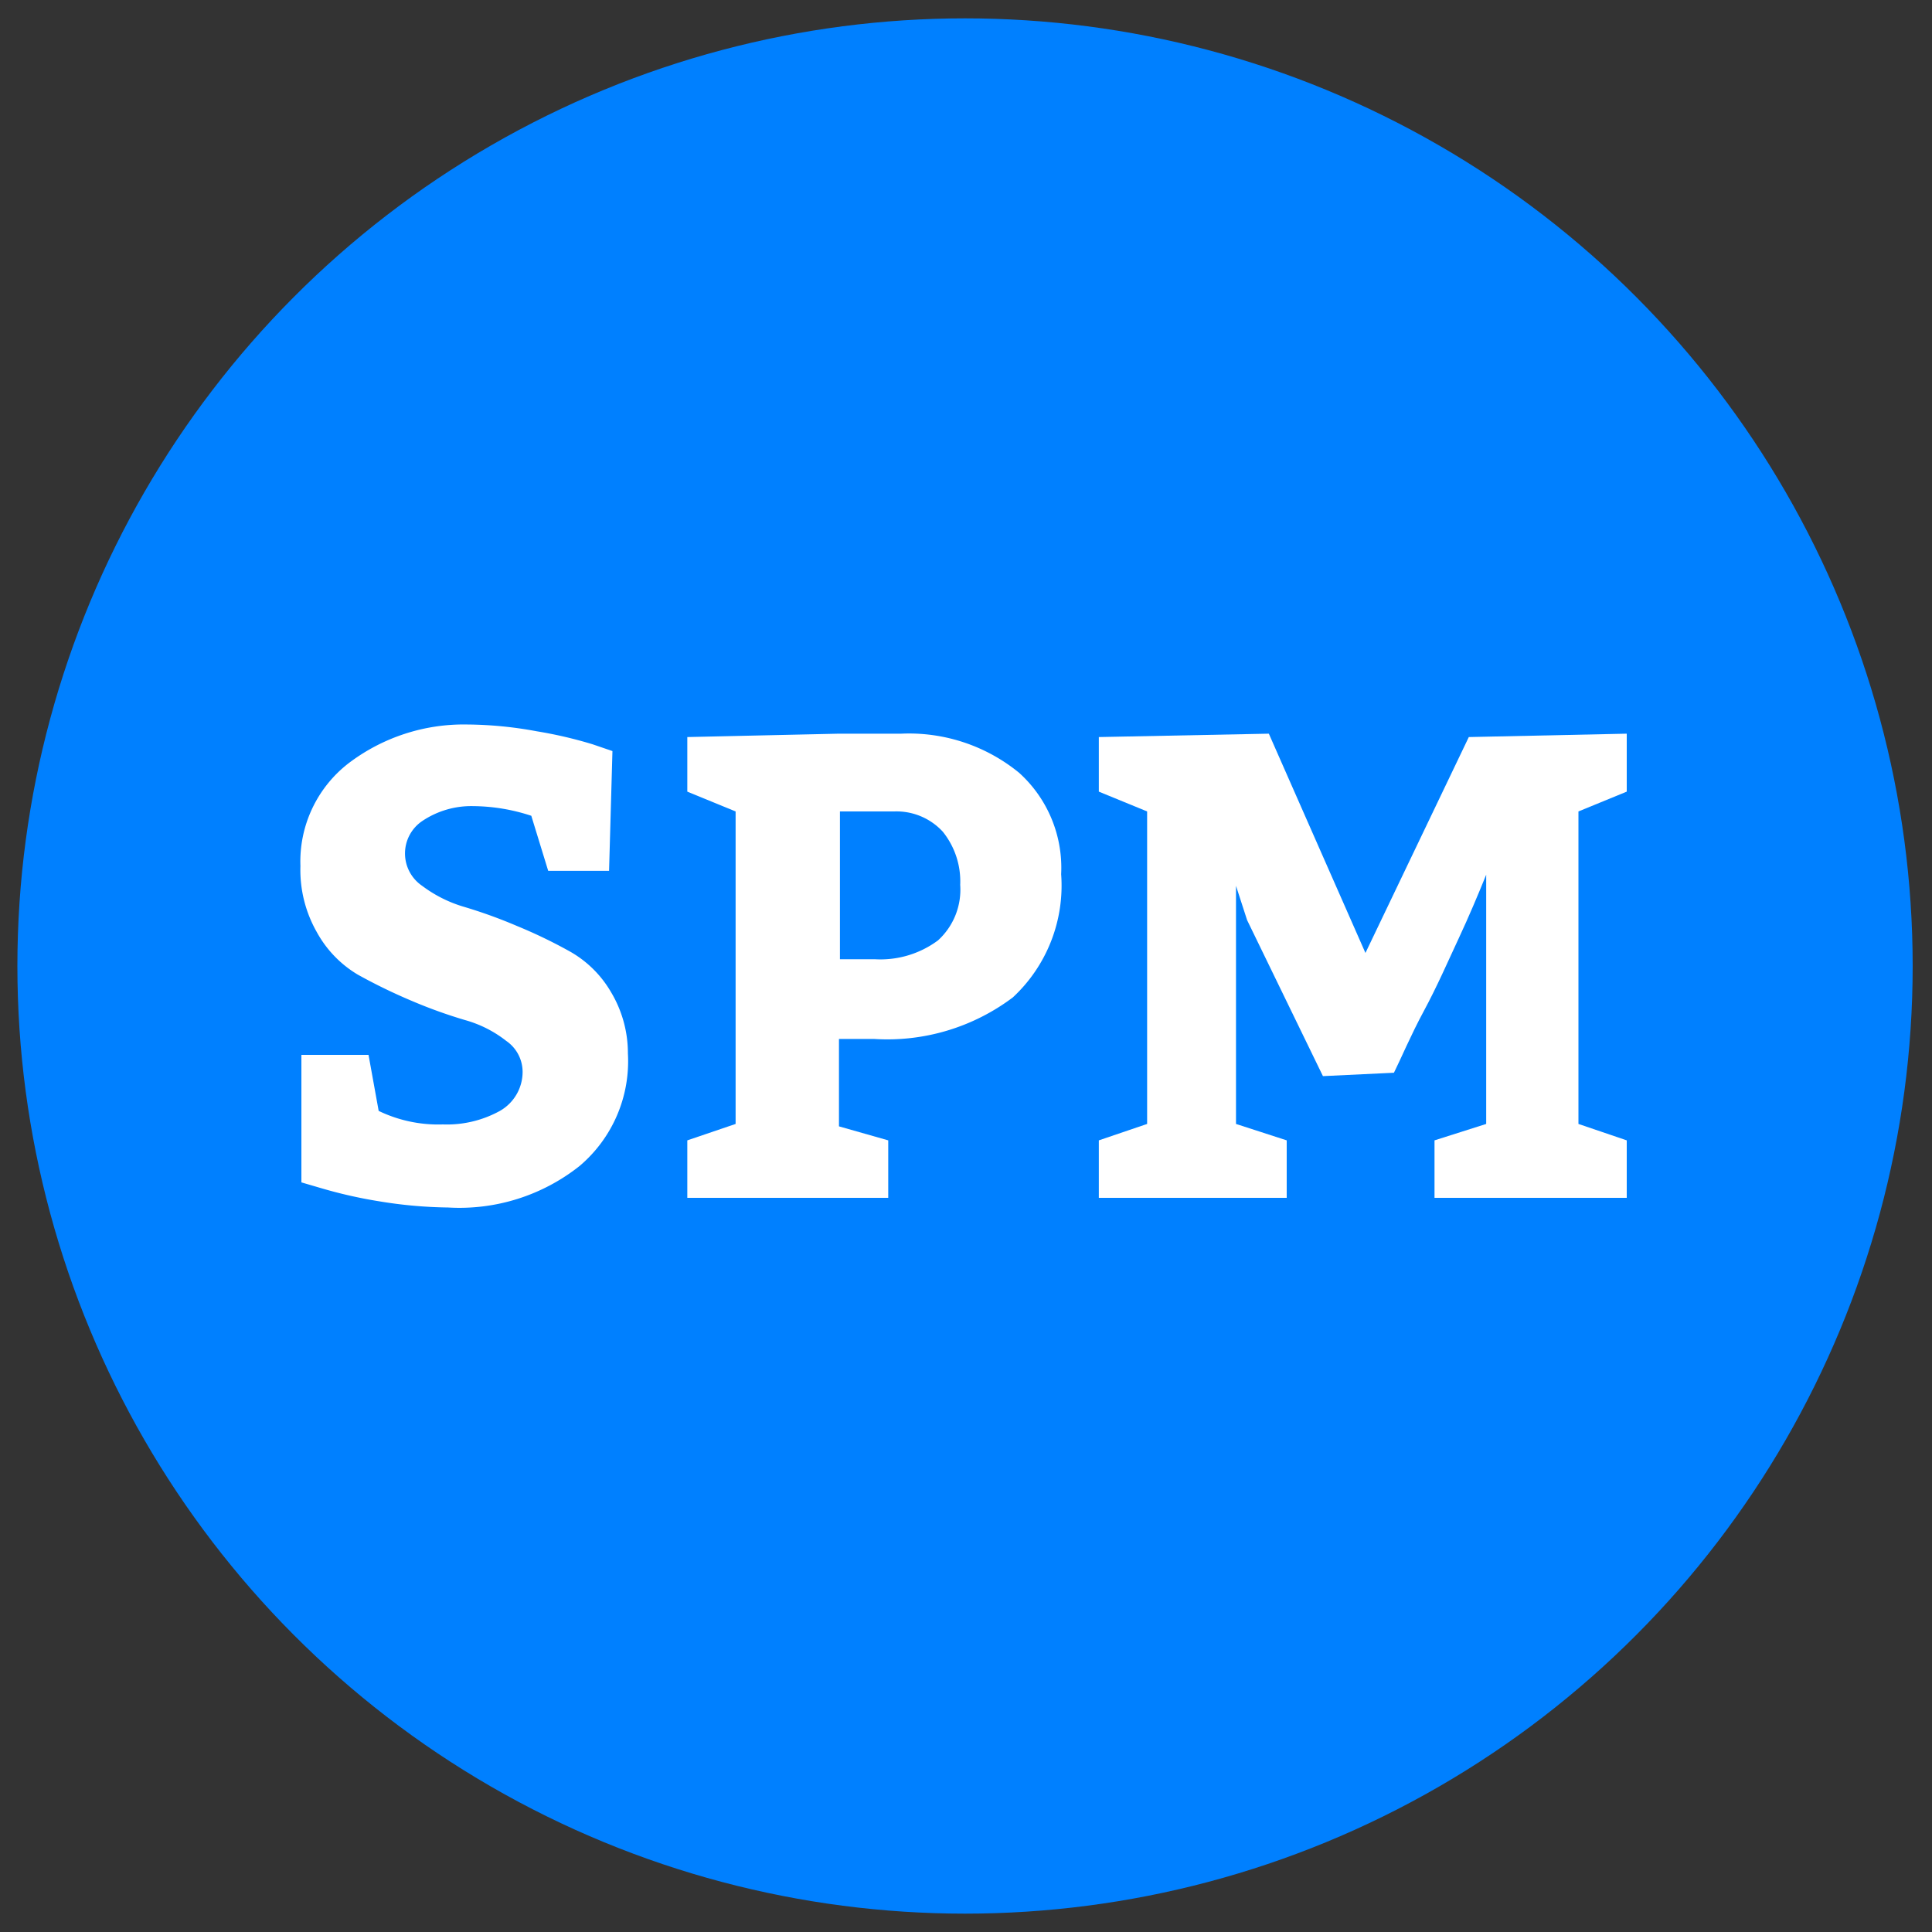 <svg id="Layer_1" data-name="Layer 1" xmlns="http://www.w3.org/2000/svg" width="40" height="40" viewBox="0 0 40 40">
  <rect x="0" y="0" width="40" height="40" fill="#333333" stroke="none"/>
  <defs>
    <style>
      .cls-1 {
        fill: #0080FF;
      }

      .cls-2 {
        fill: #fff;
      }
    </style>
  </defs>
  <circle class="cls-1" cx="19.98" cy="20" r="19.62"/>
  <g>
    <path class="cls-2" d="M7.63,21.84,7.84,23a2.84,2.84,0,0,0,1.33.28A2.27,2.27,0,0,0,10.35,23a.93.93,0,0,0,.47-.81.78.78,0,0,0-.34-.64,2.43,2.43,0,0,0-.85-.43,10.18,10.18,0,0,1-1.11-.4,11.48,11.48,0,0,1-1.11-.54,2.32,2.32,0,0,1-.85-.88,2.6,2.6,0,0,1-.34-1.37,2.57,2.57,0,0,1,1-2.13A3.94,3.94,0,0,1,9.68,15a8.13,8.13,0,0,1,1.43.14,8.9,8.9,0,0,1,1.16.27l.41.14-.07,2.48H11.35L11,16.89a3.92,3.92,0,0,0-1.2-.2A1.82,1.82,0,0,0,8.74,17a.81.81,0,0,0,0,1.34,2.71,2.71,0,0,0,.85.43,10.18,10.18,0,0,1,1.11.4,10.2,10.2,0,0,1,1.1.53,2.28,2.28,0,0,1,.85.84A2.46,2.46,0,0,1,13,21.81a2.84,2.84,0,0,1-1,2.33A4,4,0,0,1,9.28,25a9.38,9.38,0,0,1-1.44-.13,9.58,9.58,0,0,1-1.19-.27l-.41-.12V21.84Z"/>
    <path class="cls-2" d="M18.39,23.61V24.8H14.23V23.61l1-.34V16.8l-1-.41V15.26l3.14-.07h1.29A3.6,3.6,0,0,1,21.1,16a2.65,2.65,0,0,1,.87,2.1,3.16,3.16,0,0,1-1,2.55,4.32,4.32,0,0,1-2.88.86h-.72v1.81Zm-1-6.81v3.06h.72a2,2,0,0,0,1.31-.39,1.42,1.42,0,0,0,.46-1.15,1.64,1.64,0,0,0-.36-1.1,1.3,1.3,0,0,0-1-.42Z"/>
    <path class="cls-2" d="M26.64,23.61V24.8H22.75V23.61l1-.34V16.8l-1-.41V15.26l3.52-.07,2,4.54,2.14-4.47,3.27-.07v1.2l-1,.41v6.47l1,.34V24.8H29.7V23.61l1.07-.34V18.11c-.17.42-.36.87-.57,1.32s-.45,1-.72,1.5-.48,1-.62,1.28l-1.47.07-1.57-3.23-.23-.71v4.93Z"/>
  </g>
</svg>
